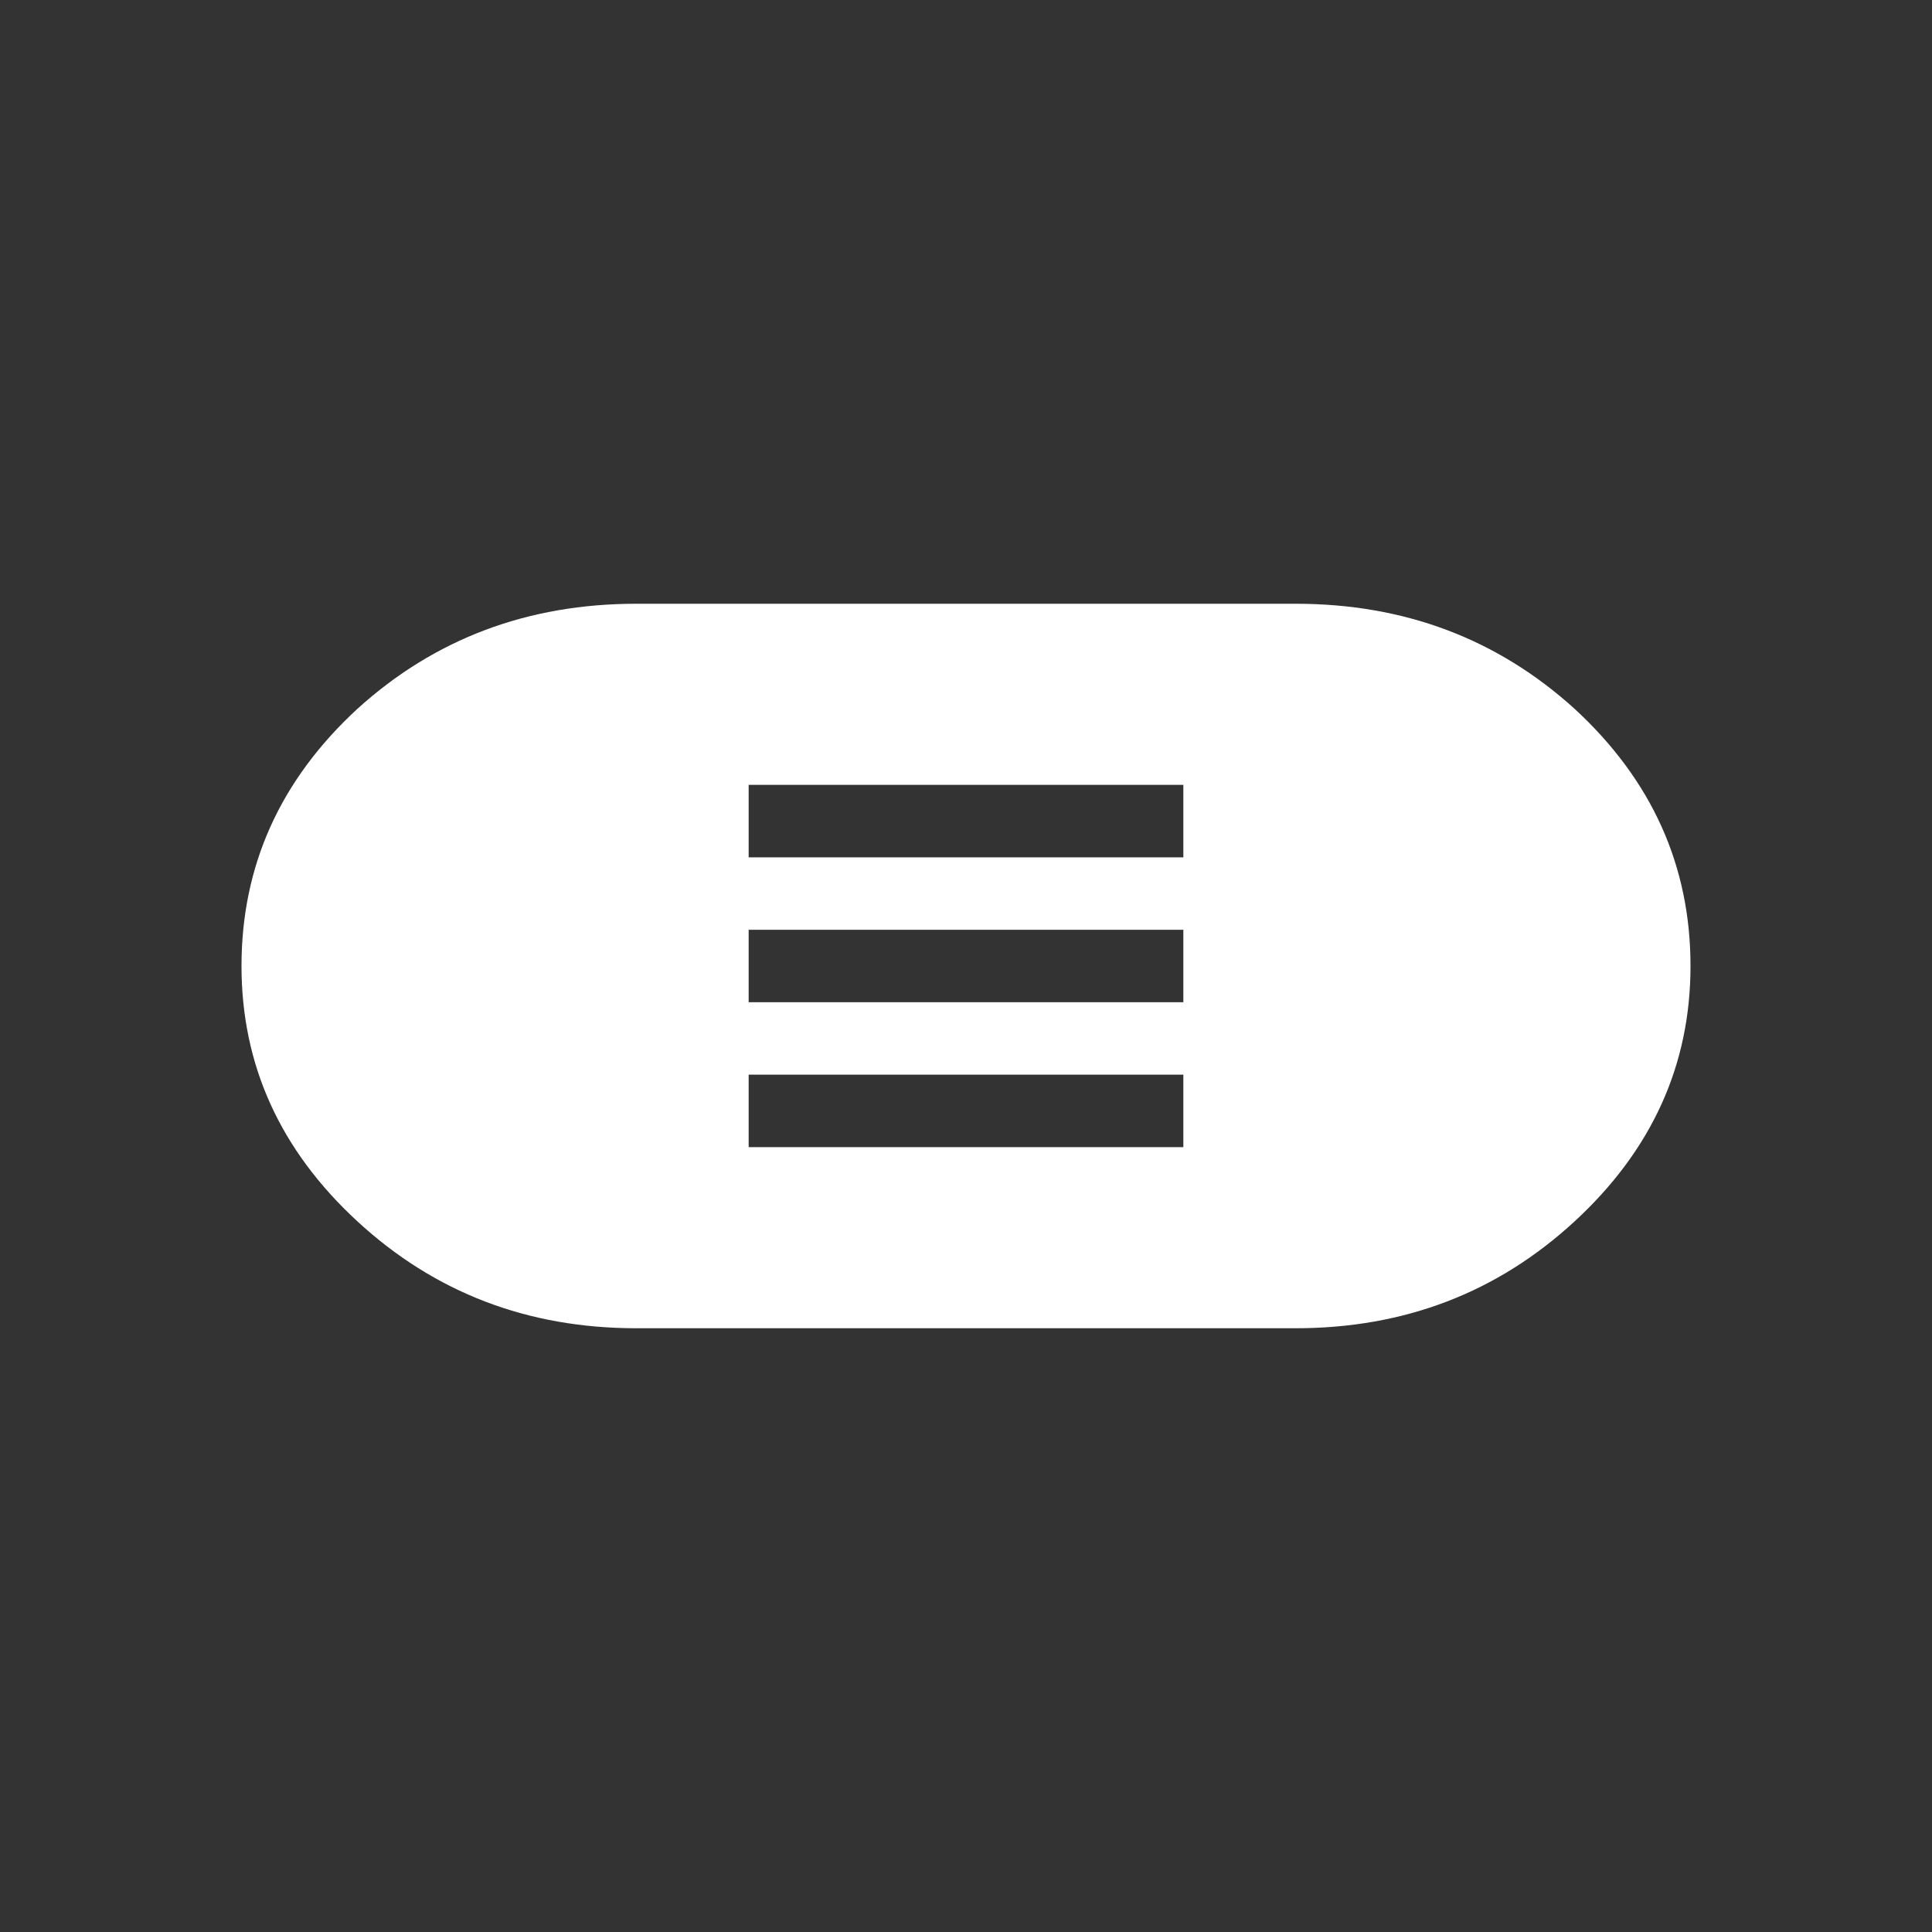 <?xml version="1.0" encoding="UTF-8" standalone="no"?>
<svg
   width="64"
   height="64"
   version="1.1"
   id="svg175841"
   xmlns="http://www.w3.org/2000/svg"
   xmlns:svg="http://www.w3.org/2000/svg">
  <rect width="100%" height="100%" fill="#333333" stroke="none"/>
  <defs
     id="defs175835" />
  <g
     id="g175839"
     transform="matrix(1.2,0,0,1.2,-6.4,-6.4)">
    <path
       stroke="none"
       fill="#ffffff"
       d="m 22.9,22 h 18.2 q 4.5,0 7.7,2.9 3.2,2.95 3.2,7.1 0,4.1 -3.2,7.05 Q 45.6,42 41.1,42 H 22.9 Q 18.4,42 15.2,39.05 12,36.1 12,32 12,27.85 15.2,24.9 18.4,22 22.9,22 m 3.1,5 v 2 H 38 V 27 H 26 m 0,8 v 2 H 38 V 35 H 26 m 0,-4 v 2 H 38 V 31 H 26"
       id="path175837" />
  </g>
</svg>
